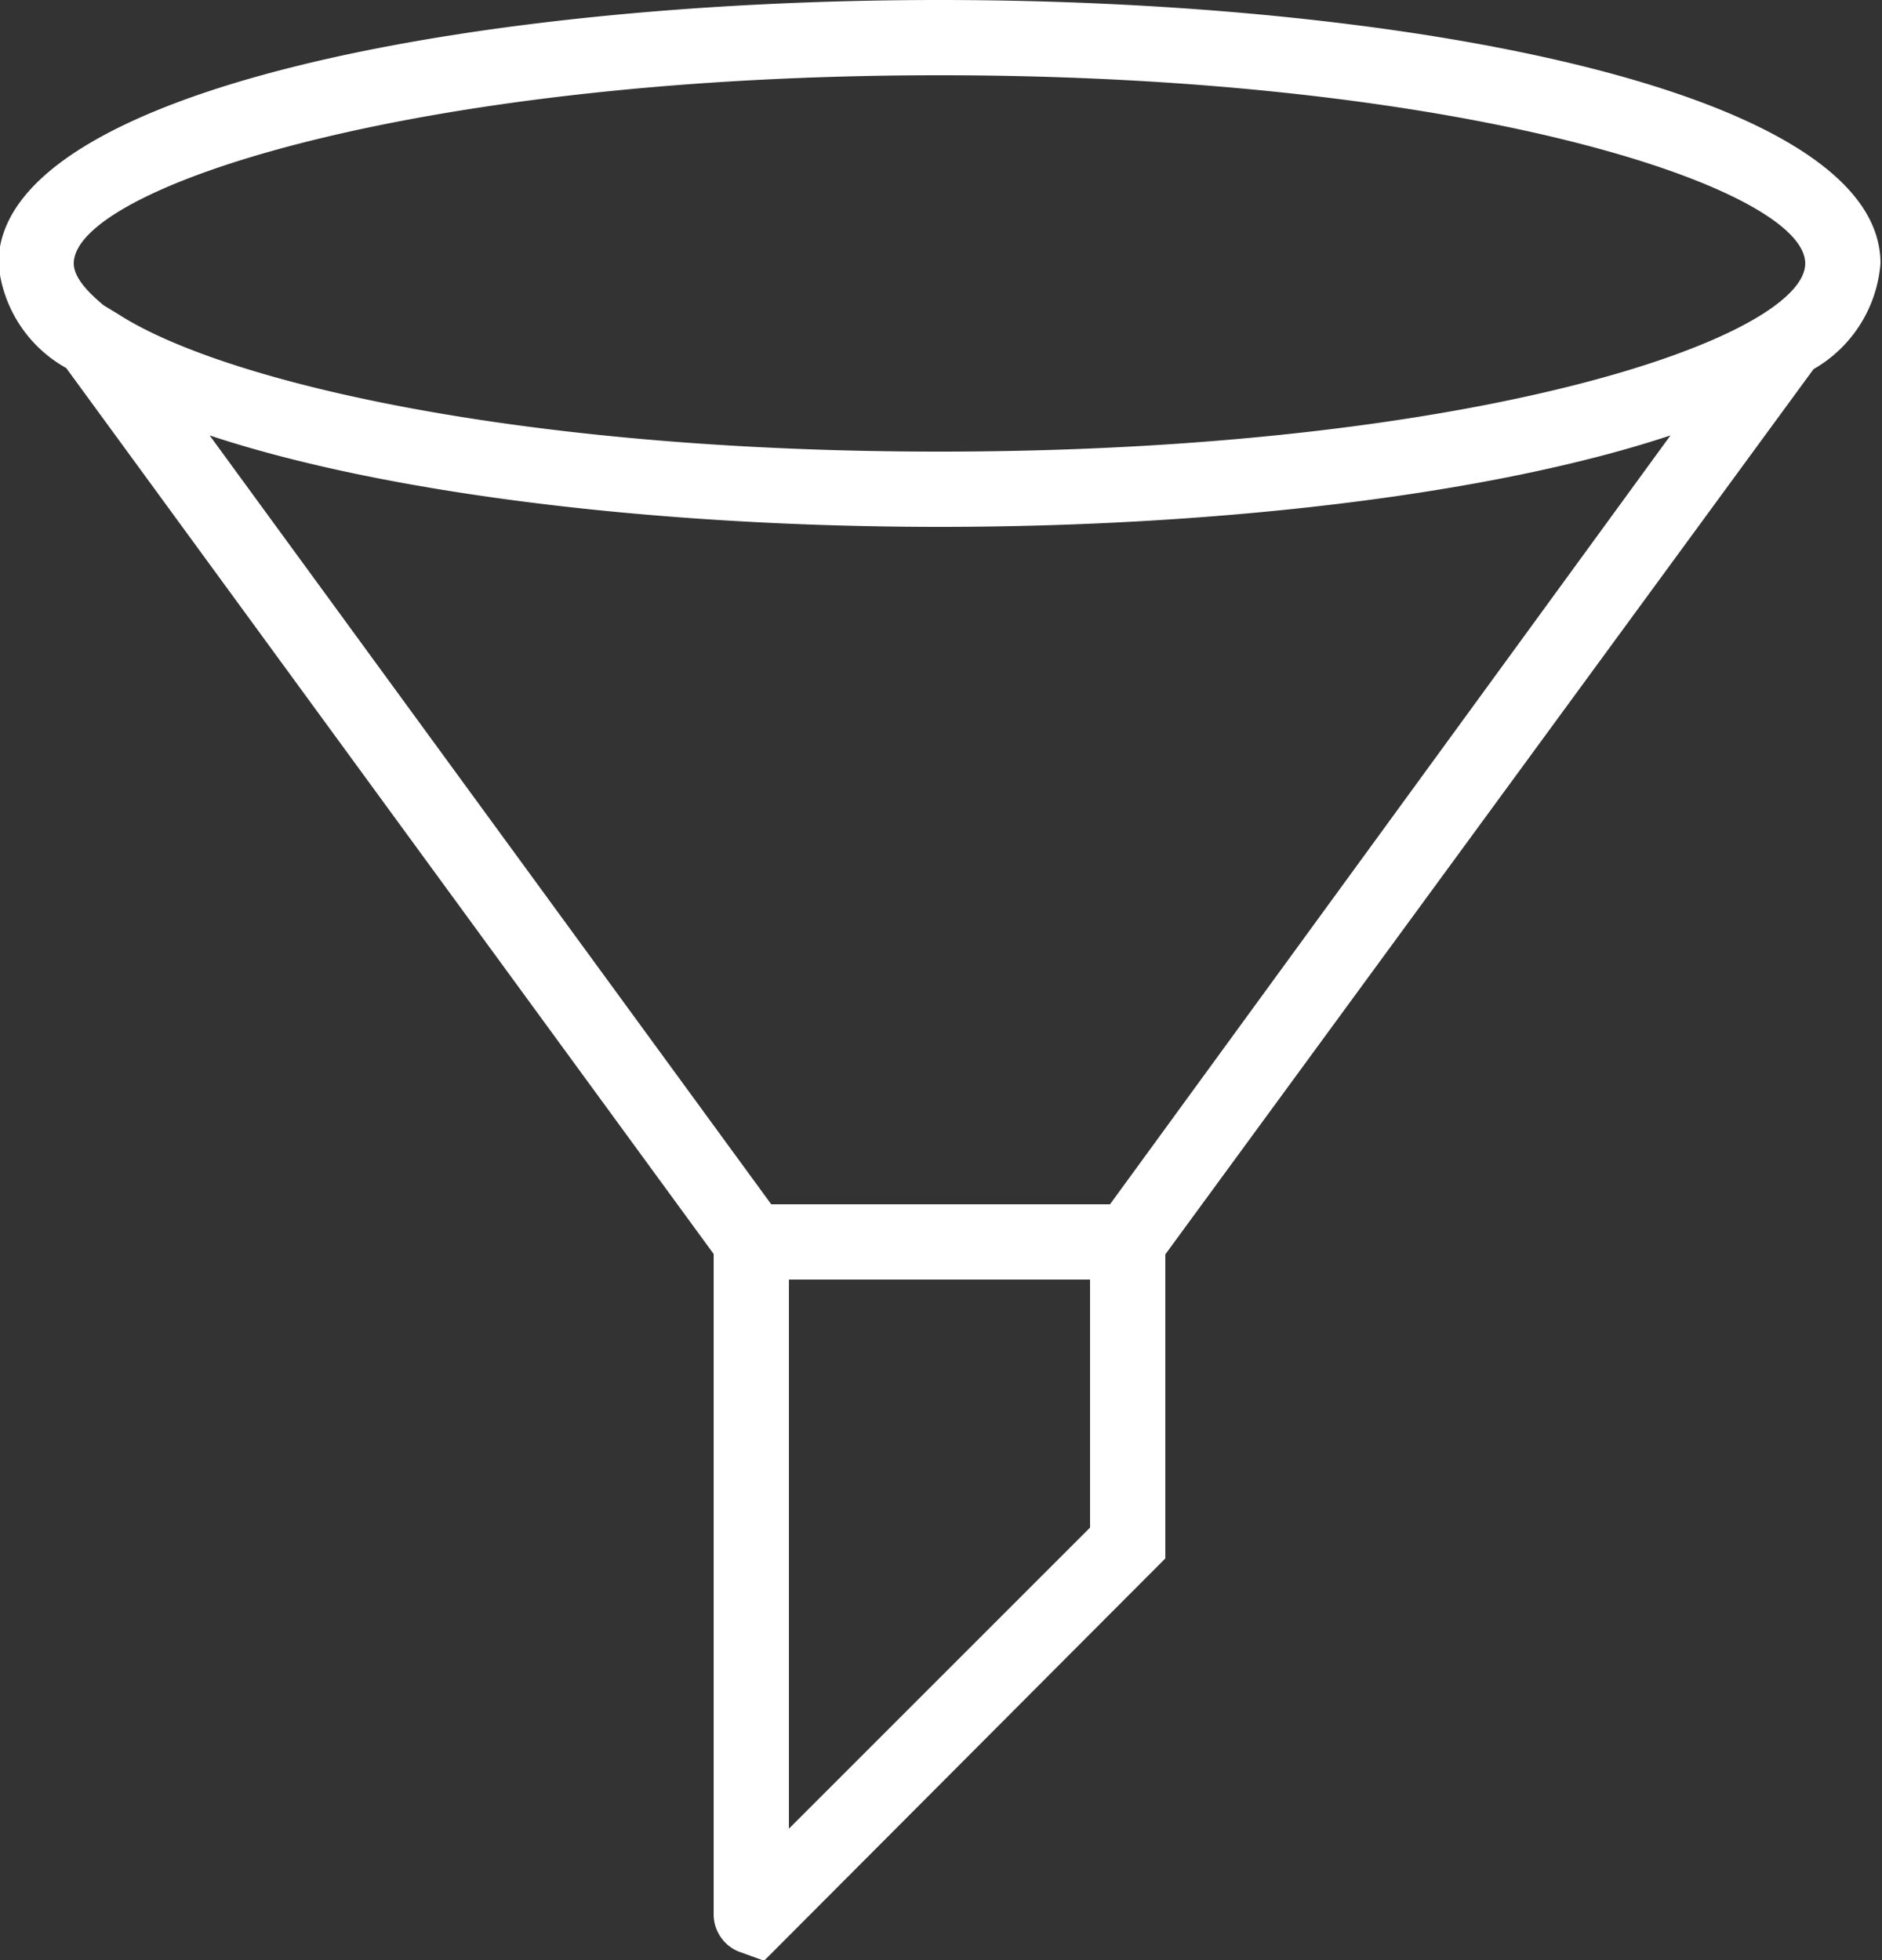 <svg id="Capa_1" data-name="Capa 1" xmlns="http://www.w3.org/2000/svg" viewBox="0 0 50 52.08"><rect x="0" y="0" width="50" height="52.08" fill="#333333" stroke="none"/><defs><style>.cls-1{fill:#fff;}</style></defs><title>filter</title><path class="cls-1" d="M51,7c0-4.6-12.58-7-25-7S1,2.4,1,7a3.53,3.53,0,0,0,1.8,2.78L20,33.32V50.85a1.07,1.07,0,0,0,.65,1l.69.25L32,41.41V33.33L49.22,9.81h0A3.56,3.56,0,0,0,51,7ZM26,2c14,0,23,3,23,5,0,.42-.4.88-1.14,1.35h0l0,0C45,10.15,37.13,12,26,12S7,10.15,4.2,8.36l0,0-.41-.25C3.31,7.71,3,7.34,3,7,3,5,12,2,26,2Zm4,38.59-8,8V34h8ZM30.53,32h-9L6.61,11.57C11.44,13.17,18.76,14,26,14s14.6-.83,19.42-2.43Z" transform="translate(-1.04 0)"/></svg>